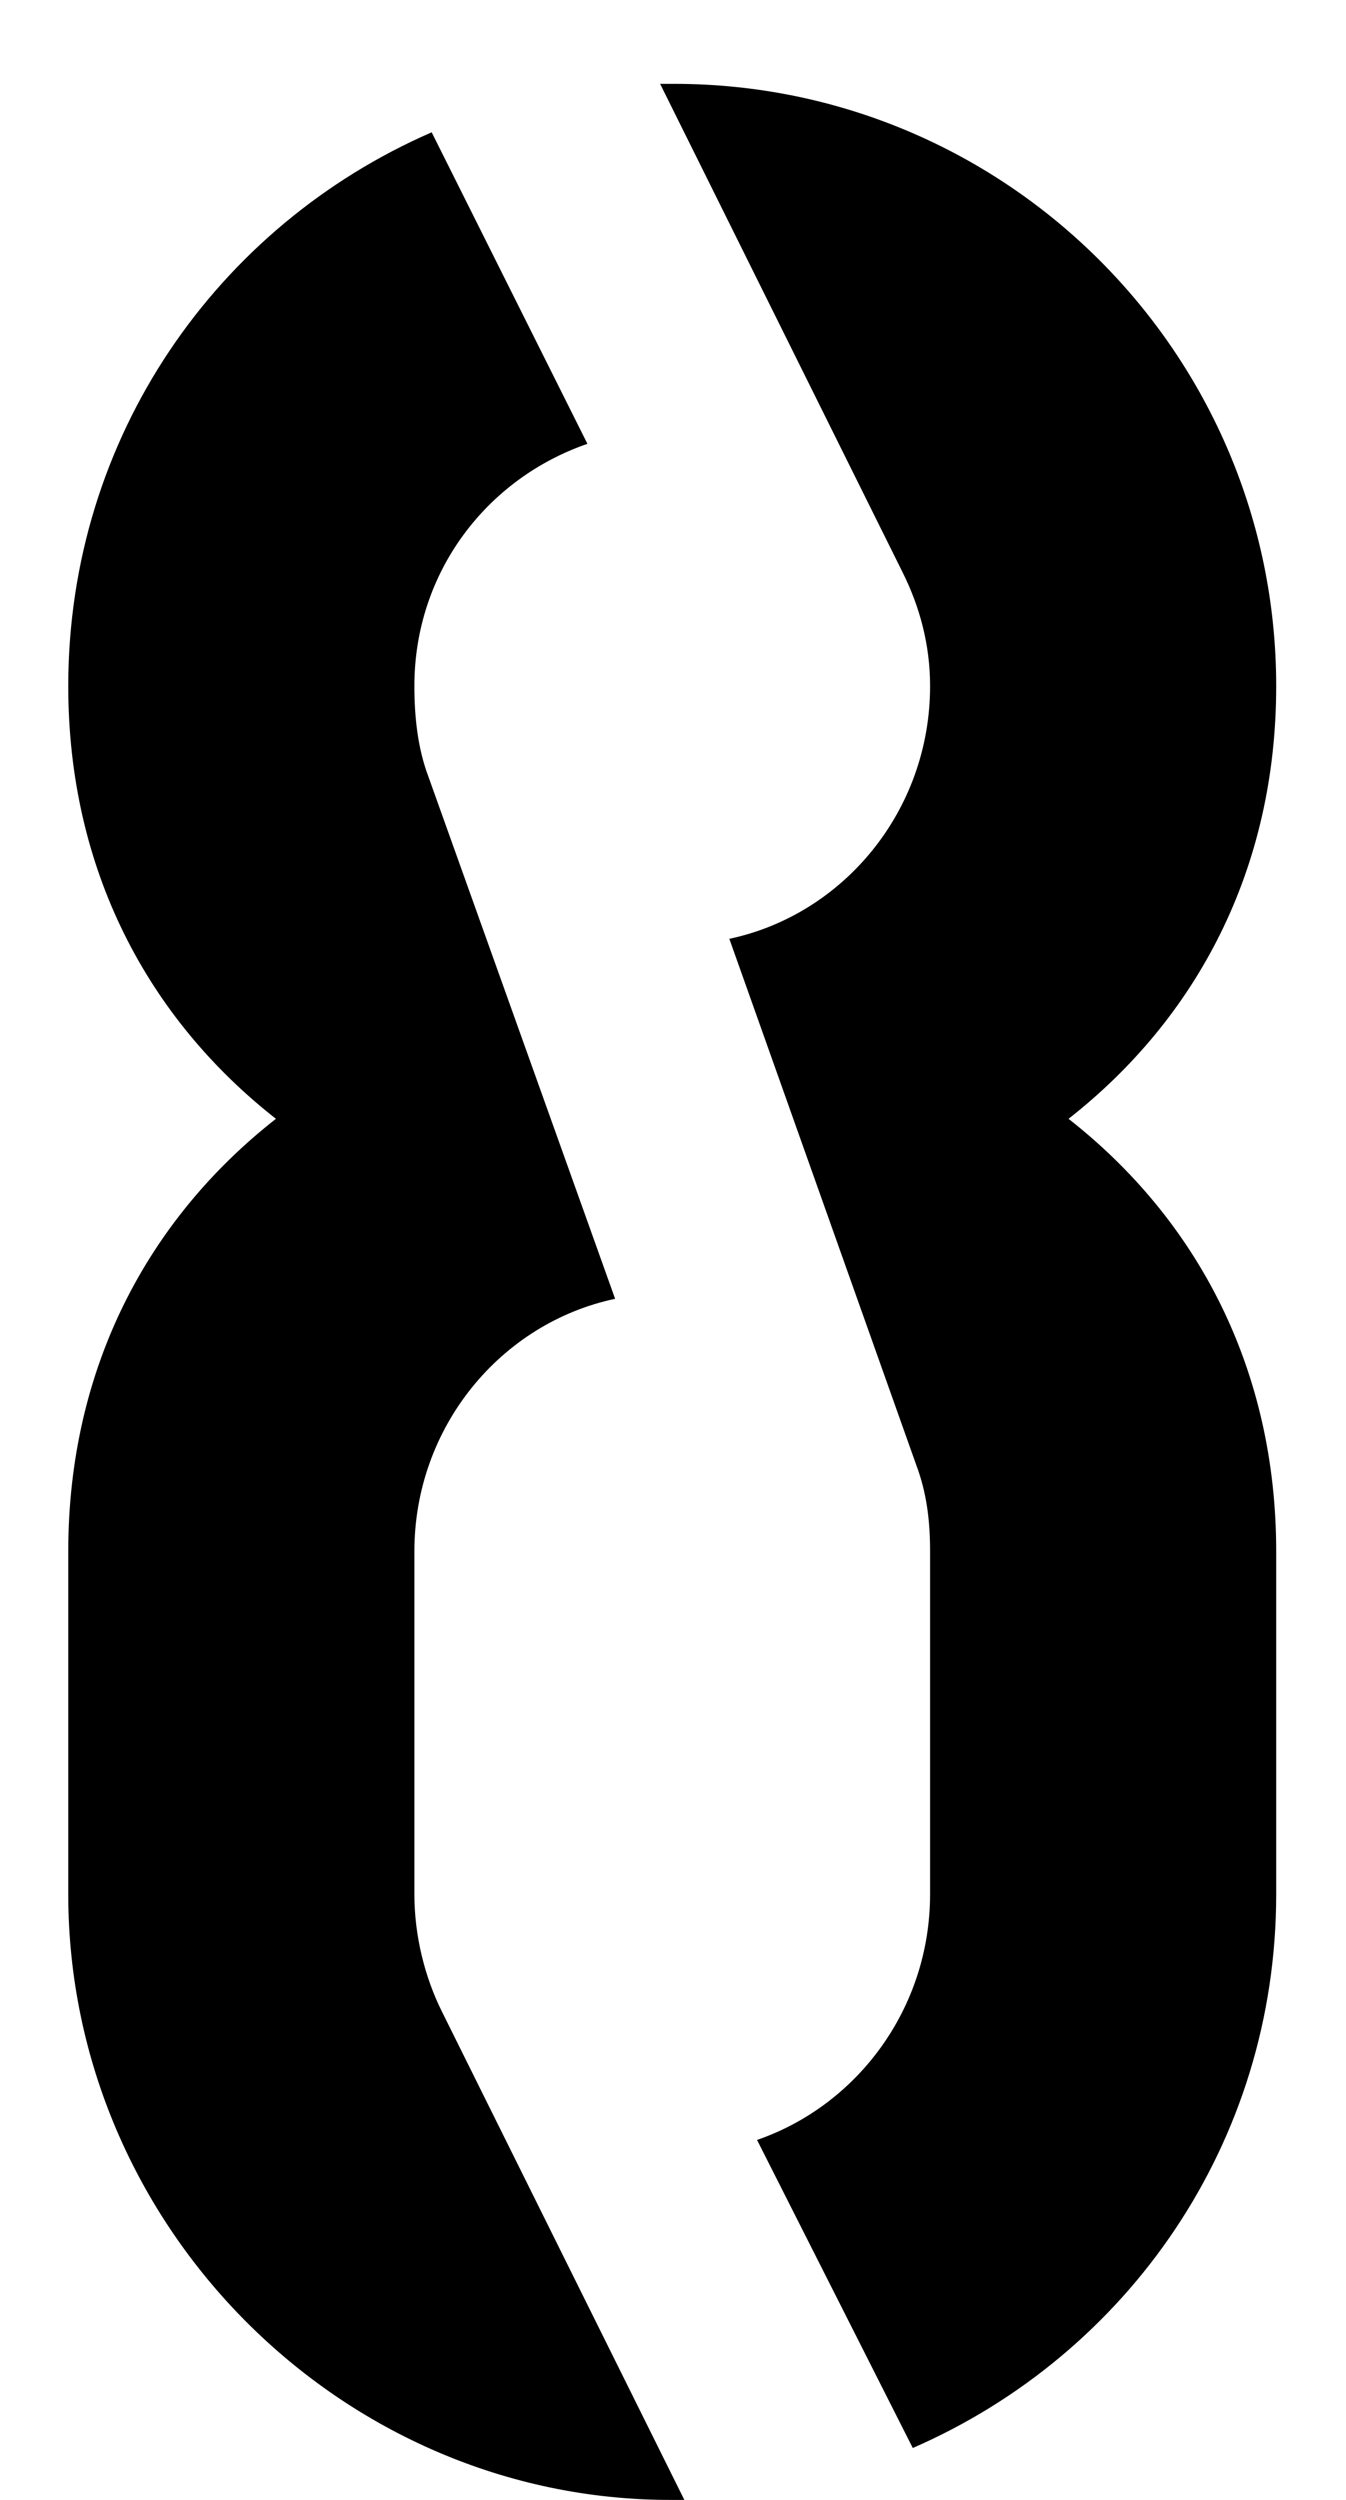 <svg viewBox="0 0 14 26" xmlns="http://www.w3.org/2000/svg">
    <path
        d="M13.274 16.136V19.7C13.274 22.292 11.726 24.488 9.494 25.46L7.874 22.256C8.918 21.896 9.674 20.888 9.674 19.7V16.136C9.674 15.812 9.638 15.524 9.53 15.236L7.586 9.764C8.774 9.512 9.674 8.432 9.674 7.136C9.674 6.704 9.566 6.308 9.386 5.948L6.866 0.872H7.01C10.466 0.872 13.274 3.68 13.274 7.136C13.274 9.044 12.446 10.592 11.114 11.636C12.446 12.68 13.274 14.228 13.274 16.136ZM4.598 20.924L7.118 26H6.974C3.554 26 0.71 23.156 0.71 19.7V16.136C0.71 14.228 1.538 12.68 2.87 11.636C1.538 10.592 0.71 9.044 0.71 7.136C0.71 4.544 2.258 2.348 4.49 1.376L6.11 4.616C5.066 4.976 4.31 5.948 4.31 7.136C4.31 7.46 4.346 7.784 4.454 8.072L6.398 13.508C5.21 13.76 4.31 14.84 4.31 16.136V19.7C4.31 20.132 4.418 20.564 4.598 20.924Z"
        fill="black" />
</svg>
    